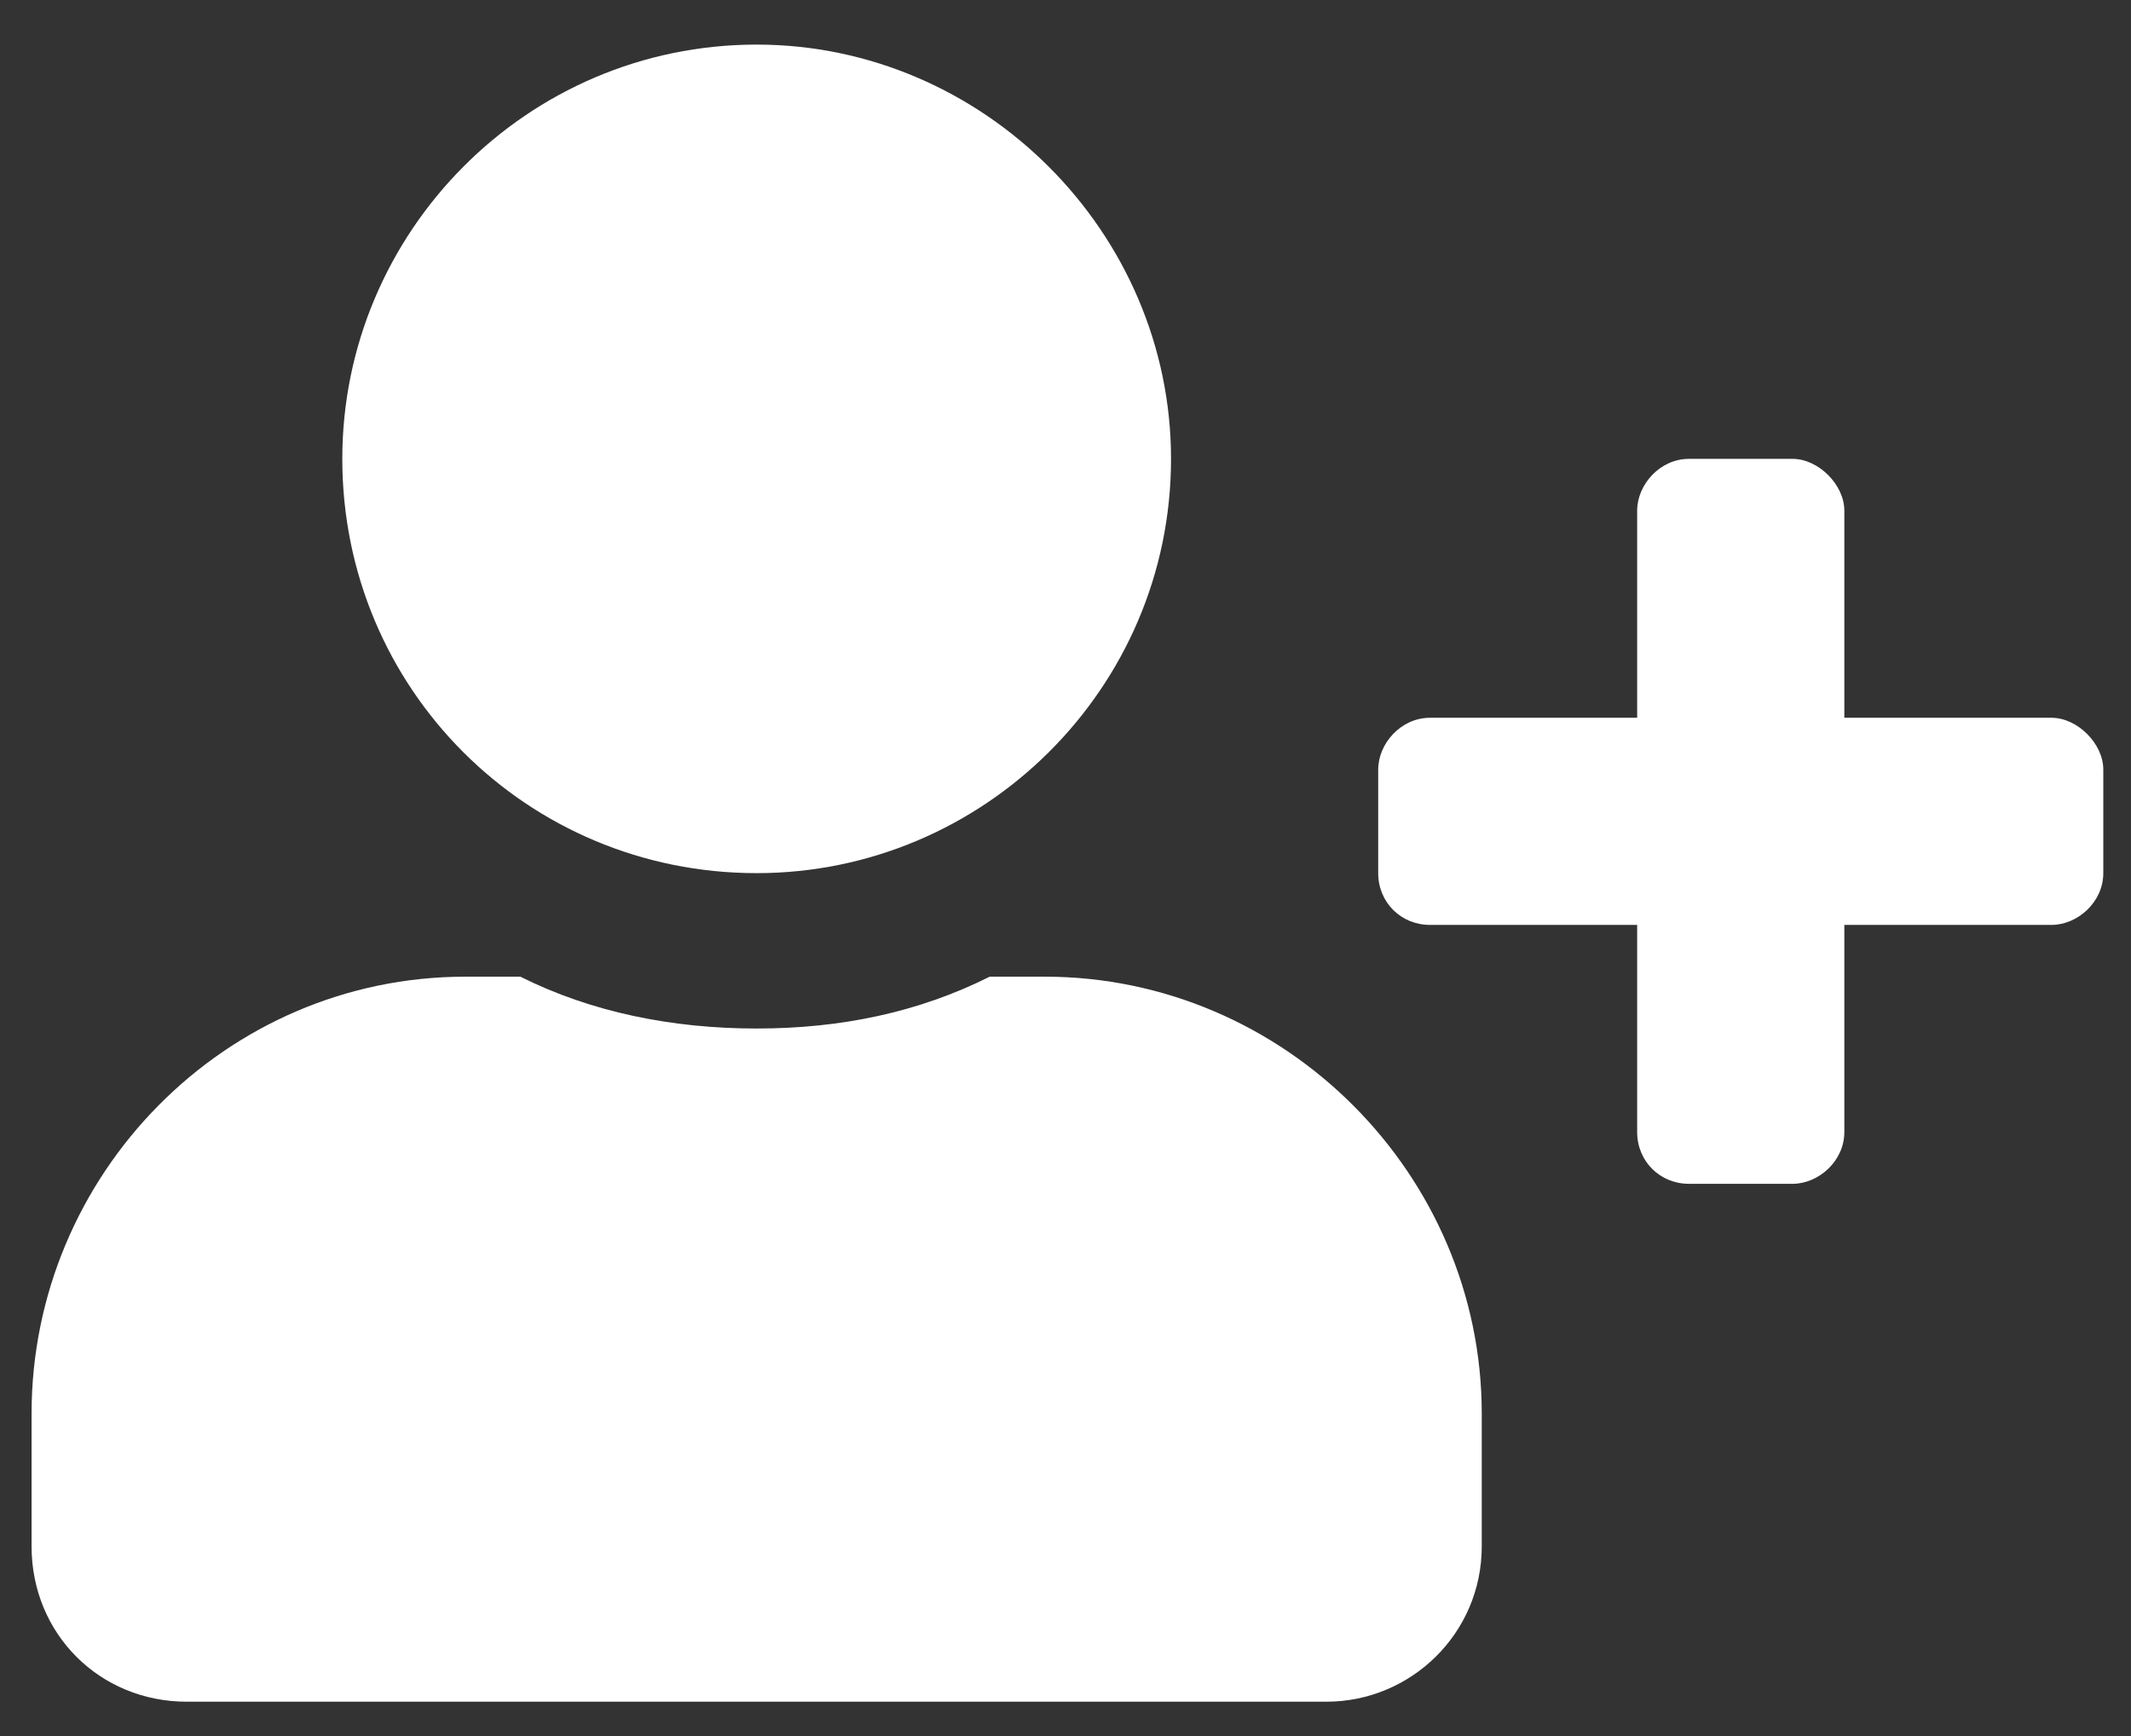 <svg width="27" height="22" viewBox="0 0 27 22" fill="none" xmlns="http://www.w3.org/2000/svg">
<rect x="0" y="0" width="27" height="22" fill="#333333" stroke="none"/>
<path d="M25.993 9.096C26.321 9.096 26.649 9.424 26.649 9.752V11.065C26.649 11.434 26.321 11.721 25.993 11.721H23.368V14.346C23.368 14.715 23.04 15.002 22.712 15.002H21.399C21.03 15.002 20.743 14.715 20.743 14.346V11.721H18.118C17.749 11.721 17.462 11.434 17.462 11.065V9.752C17.462 9.424 17.749 9.096 18.118 9.096H20.743V6.471C20.743 6.143 21.03 5.815 21.399 5.815H22.712C23.04 5.815 23.368 6.143 23.368 6.471V9.096H25.993ZM9.587 11.065C6.675 11.065 4.337 8.727 4.337 5.815C4.337 2.944 6.675 0.565 9.587 0.565C12.458 0.565 14.837 2.944 14.837 5.815C14.837 8.727 12.458 11.065 9.587 11.065ZM13.237 12.377C16.273 12.377 18.774 14.879 18.774 17.915V19.596C18.774 20.704 17.872 21.565 16.806 21.565H2.368C1.261 21.565 0.4 20.704 0.4 19.596V17.915C0.4 14.879 2.86 12.377 5.896 12.377H6.593C7.495 12.829 8.521 13.034 9.587 13.034C10.653 13.034 11.638 12.829 12.54 12.377H13.237Z" fill="white"/>
</svg>
